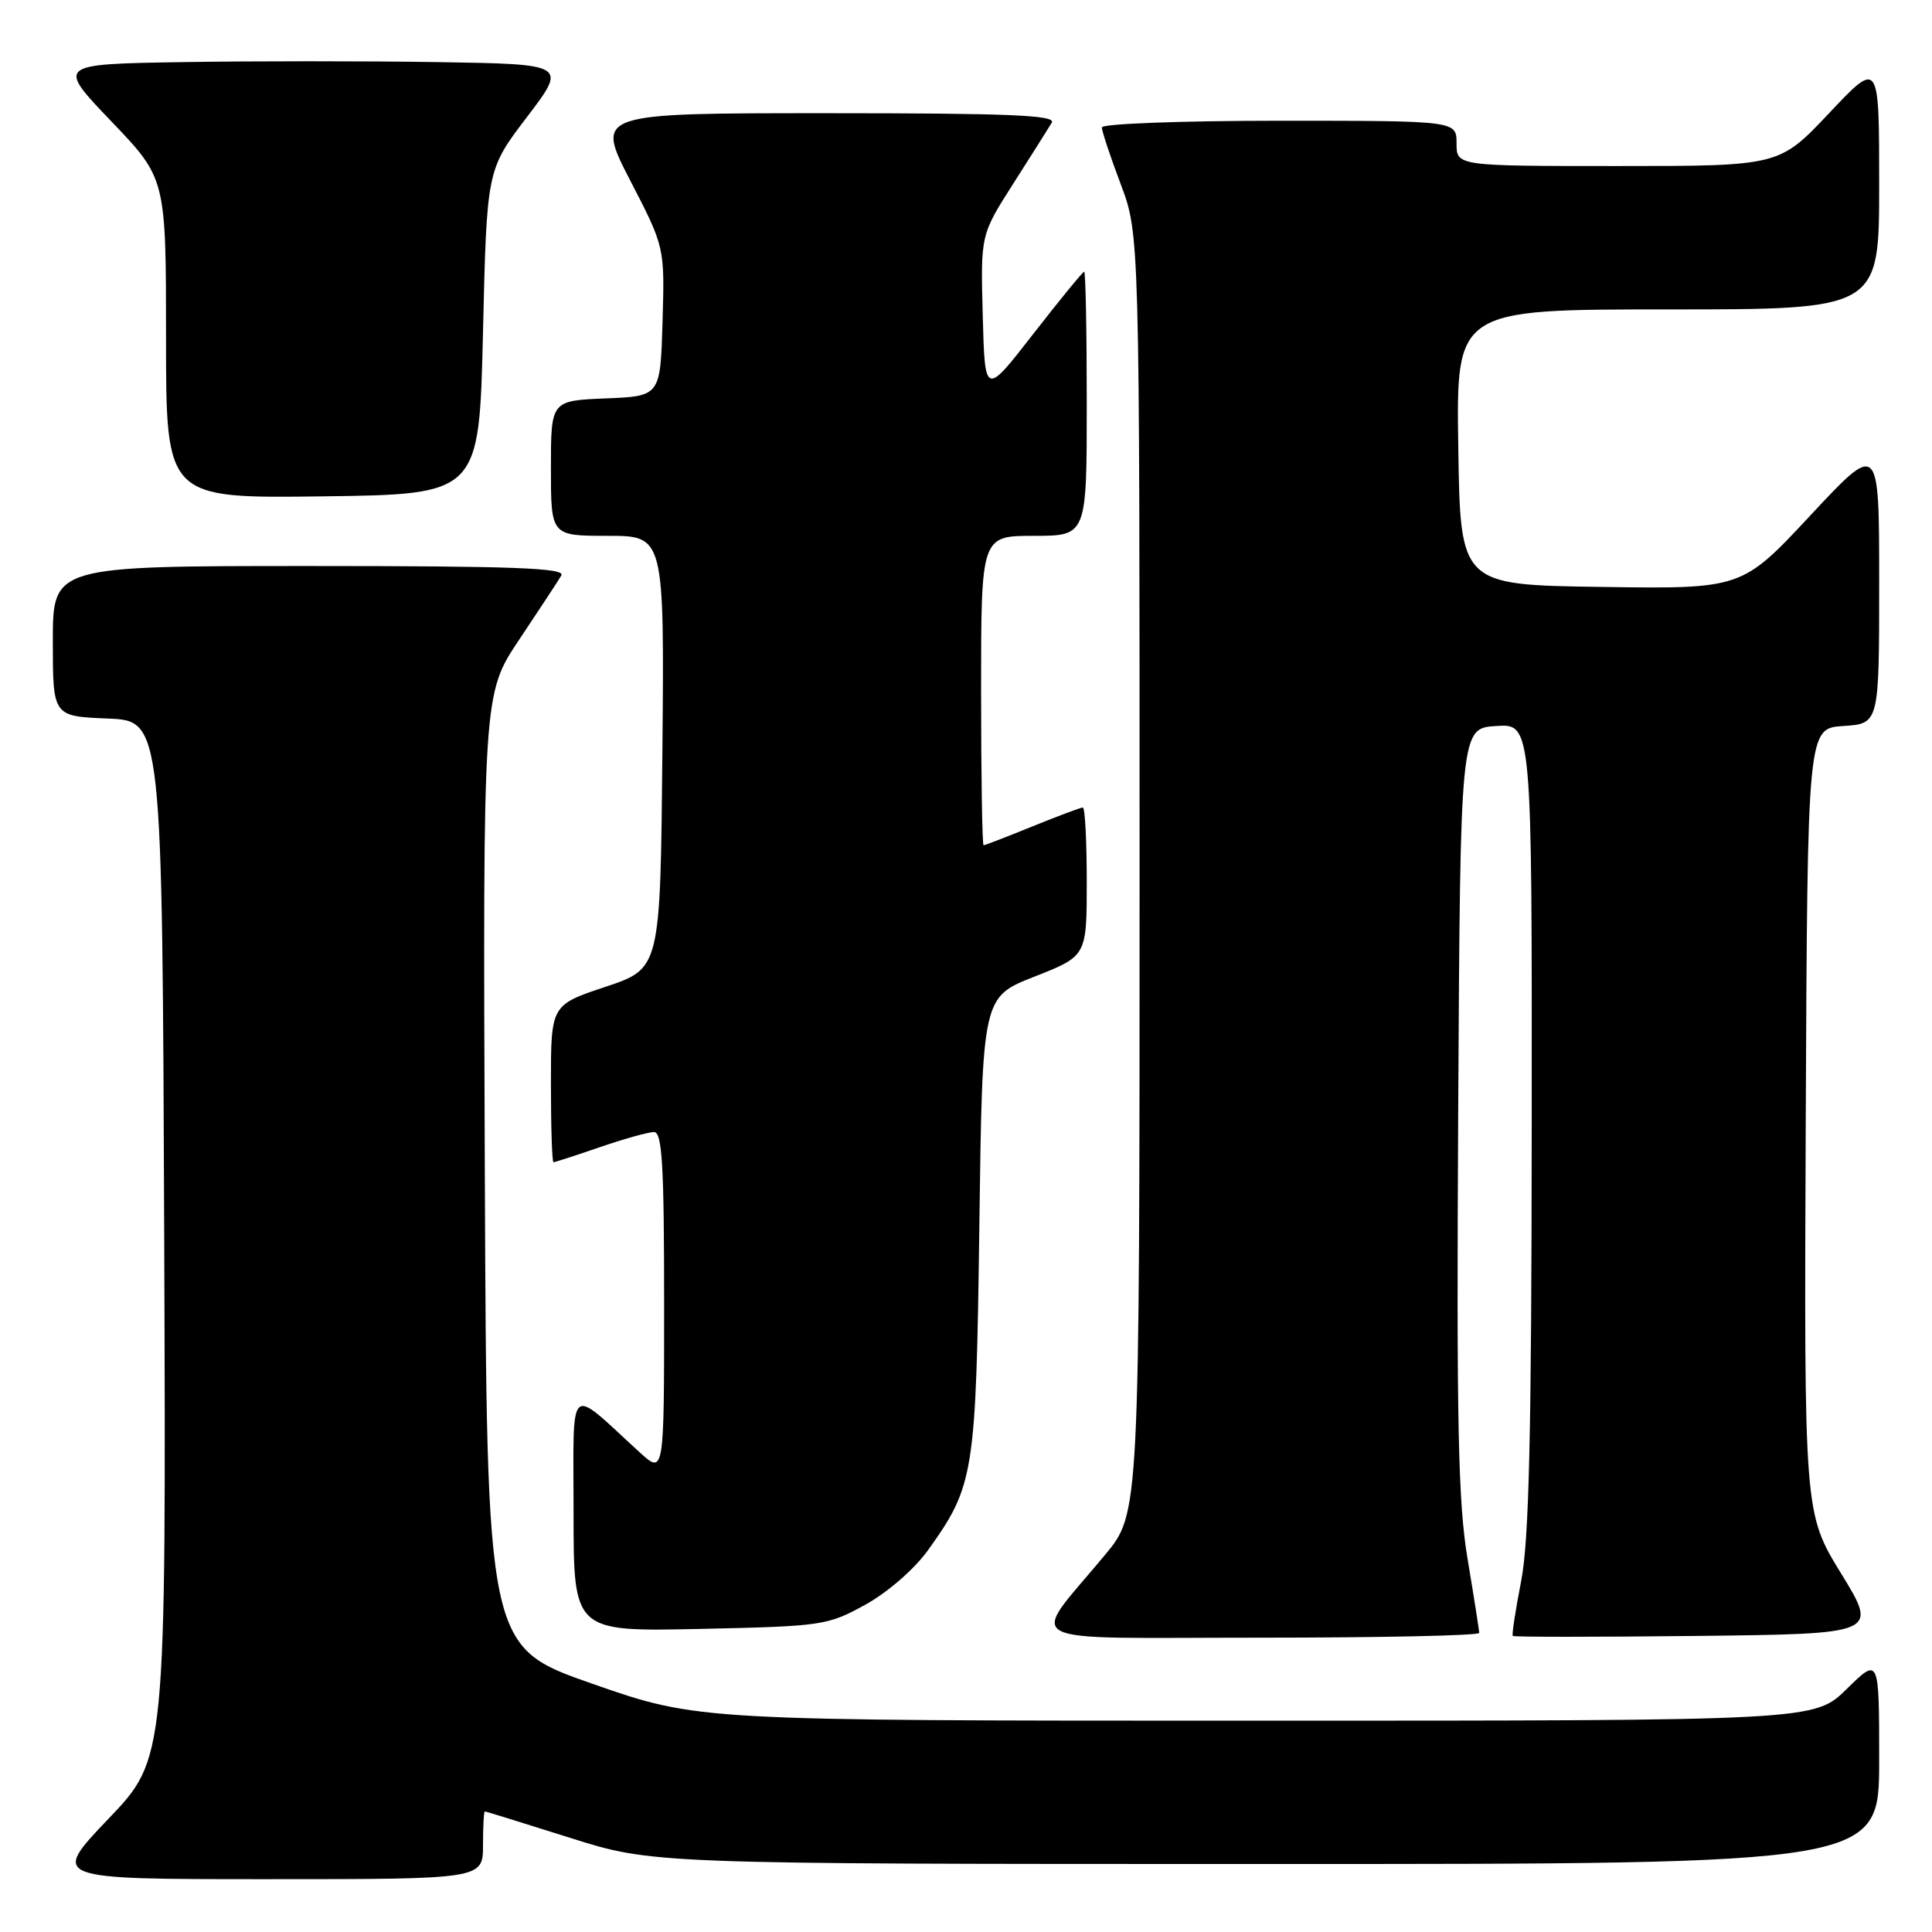 <?xml version="1.0" encoding="UTF-8" standalone="no"?>
<!DOCTYPE svg PUBLIC "-//W3C//DTD SVG 1.1//EN" "http://www.w3.org/Graphics/SVG/1.1/DTD/svg11.dtd" >
<svg xmlns="http://www.w3.org/2000/svg" xmlns:xlink="http://www.w3.org/1999/xlink" version="1.1" viewBox="0 0 256 256">
 <g >
 <path fill="currentColor"
d=" M 64.00 244.50 C 64.00 242.03 64.11 240.01 64.25 240.02 C 64.39 240.03 69.45 241.60 75.50 243.51 C 86.50 246.99 86.50 246.99 167.75 246.99 C 249.00 247.00 249.00 247.00 249.00 233.29 C 249.00 219.58 249.00 219.58 244.71 223.79 C 240.42 228.00 240.42 228.00 166.46 228.00 C 92.50 228.00 92.50 228.00 78.50 223.11 C 64.50 218.22 64.50 218.22 64.24 155.07 C 63.99 91.93 63.99 91.93 68.82 84.72 C 71.47 80.75 73.98 76.94 74.38 76.25 C 74.96 75.26 68.03 75.00 41.06 75.00 C 7.00 75.00 7.00 75.00 7.00 84.96 C 7.00 94.91 7.00 94.91 14.25 95.21 C 21.50 95.50 21.50 95.50 21.76 164.25 C 22.01 233.01 22.01 233.01 14.37 241.00 C 6.73 249.00 6.73 249.00 35.37 249.00 C 64.00 249.00 64.00 249.00 64.00 244.50 Z  M 196.00 216.37 C 196.00 216.03 195.31 211.64 194.47 206.62 C 193.20 199.09 192.99 188.70 193.22 147.00 C 193.50 96.50 193.50 96.50 198.25 96.20 C 203.00 95.89 203.00 95.89 202.96 149.20 C 202.94 189.97 202.61 204.15 201.56 209.50 C 200.81 213.35 200.31 216.62 200.45 216.77 C 200.59 216.92 211.54 216.92 224.78 216.77 C 248.87 216.50 248.87 216.50 243.96 208.50 C 239.05 200.50 239.05 200.50 239.27 148.50 C 239.50 96.50 239.50 96.50 244.25 96.20 C 249.00 95.89 249.00 95.89 249.00 77.21 C 249.00 58.52 249.00 58.52 239.90 68.28 C 230.80 78.04 230.80 78.04 212.15 77.77 C 193.50 77.50 193.50 77.50 193.23 59.25 C 192.95 41.00 192.95 41.00 220.98 41.00 C 249.00 41.00 249.00 41.00 249.00 24.48 C 249.00 7.96 249.00 7.96 242.38 14.98 C 235.76 22.00 235.76 22.00 214.38 22.00 C 193.00 22.00 193.00 22.00 193.00 19.00 C 193.00 16.00 193.00 16.00 169.50 16.00 C 156.57 16.00 146.00 16.40 146.00 16.88 C 146.00 17.37 147.12 20.75 148.50 24.40 C 151.00 31.05 151.00 31.05 151.00 115.78 C 151.00 200.51 151.00 200.51 146.44 206.01 C 136.28 218.25 133.96 217.00 166.93 217.00 C 182.92 217.00 196.00 216.72 196.00 216.37 Z  M 114.66 212.63 C 117.60 211.01 121.16 207.92 122.94 205.44 C 129.10 196.86 129.33 195.40 129.77 162.30 C 130.17 132.11 130.17 132.11 137.09 129.40 C 144.00 126.68 144.00 126.68 144.00 116.84 C 144.00 111.43 143.77 107.00 143.48 107.00 C 143.19 107.00 140.19 108.13 136.81 109.50 C 133.42 110.88 130.51 112.00 130.33 112.00 C 130.15 112.00 130.00 102.78 130.00 91.50 C 130.00 71.00 130.00 71.00 137.00 71.00 C 144.00 71.00 144.00 71.00 144.00 53.50 C 144.00 43.88 143.85 36.00 143.66 36.00 C 143.48 36.00 140.44 39.71 136.91 44.25 C 130.50 52.50 130.50 52.50 130.22 41.81 C 129.93 31.12 129.93 31.12 134.28 24.31 C 136.66 20.57 138.96 16.94 139.37 16.25 C 139.96 15.26 133.73 15.00 109.51 15.00 C 78.91 15.00 78.91 15.00 83.49 23.88 C 88.08 32.75 88.08 32.75 87.79 42.63 C 87.50 52.50 87.50 52.50 80.25 52.79 C 73.00 53.09 73.00 53.09 73.00 62.04 C 73.00 71.00 73.00 71.00 80.52 71.00 C 88.03 71.00 88.03 71.00 87.77 99.67 C 87.50 128.33 87.50 128.33 80.25 130.75 C 73.00 133.17 73.00 133.17 73.00 143.58 C 73.00 149.31 73.15 154.00 73.34 154.00 C 73.53 154.00 76.30 153.10 79.50 152.00 C 82.70 150.90 85.92 150.00 86.66 150.00 C 87.74 150.00 88.00 154.36 88.00 172.70 C 88.00 195.39 88.00 195.39 84.75 192.43 C 75.08 183.60 76.00 182.76 76.00 200.43 C 76.00 216.20 76.00 216.20 92.75 215.84 C 108.97 215.49 109.66 215.39 114.66 212.63 Z  M 64.00 44.00 C 64.50 22.50 64.50 22.50 69.83 15.50 C 75.16 8.50 75.16 8.50 58.01 8.23 C 48.59 8.08 33.36 8.08 24.19 8.23 C 7.50 8.50 7.50 8.50 14.75 16.08 C 22.00 23.65 22.00 23.65 22.00 44.85 C 22.00 66.04 22.00 66.04 42.75 65.77 C 63.50 65.50 63.50 65.50 64.00 44.00 Z "/>
</g>
</svg>